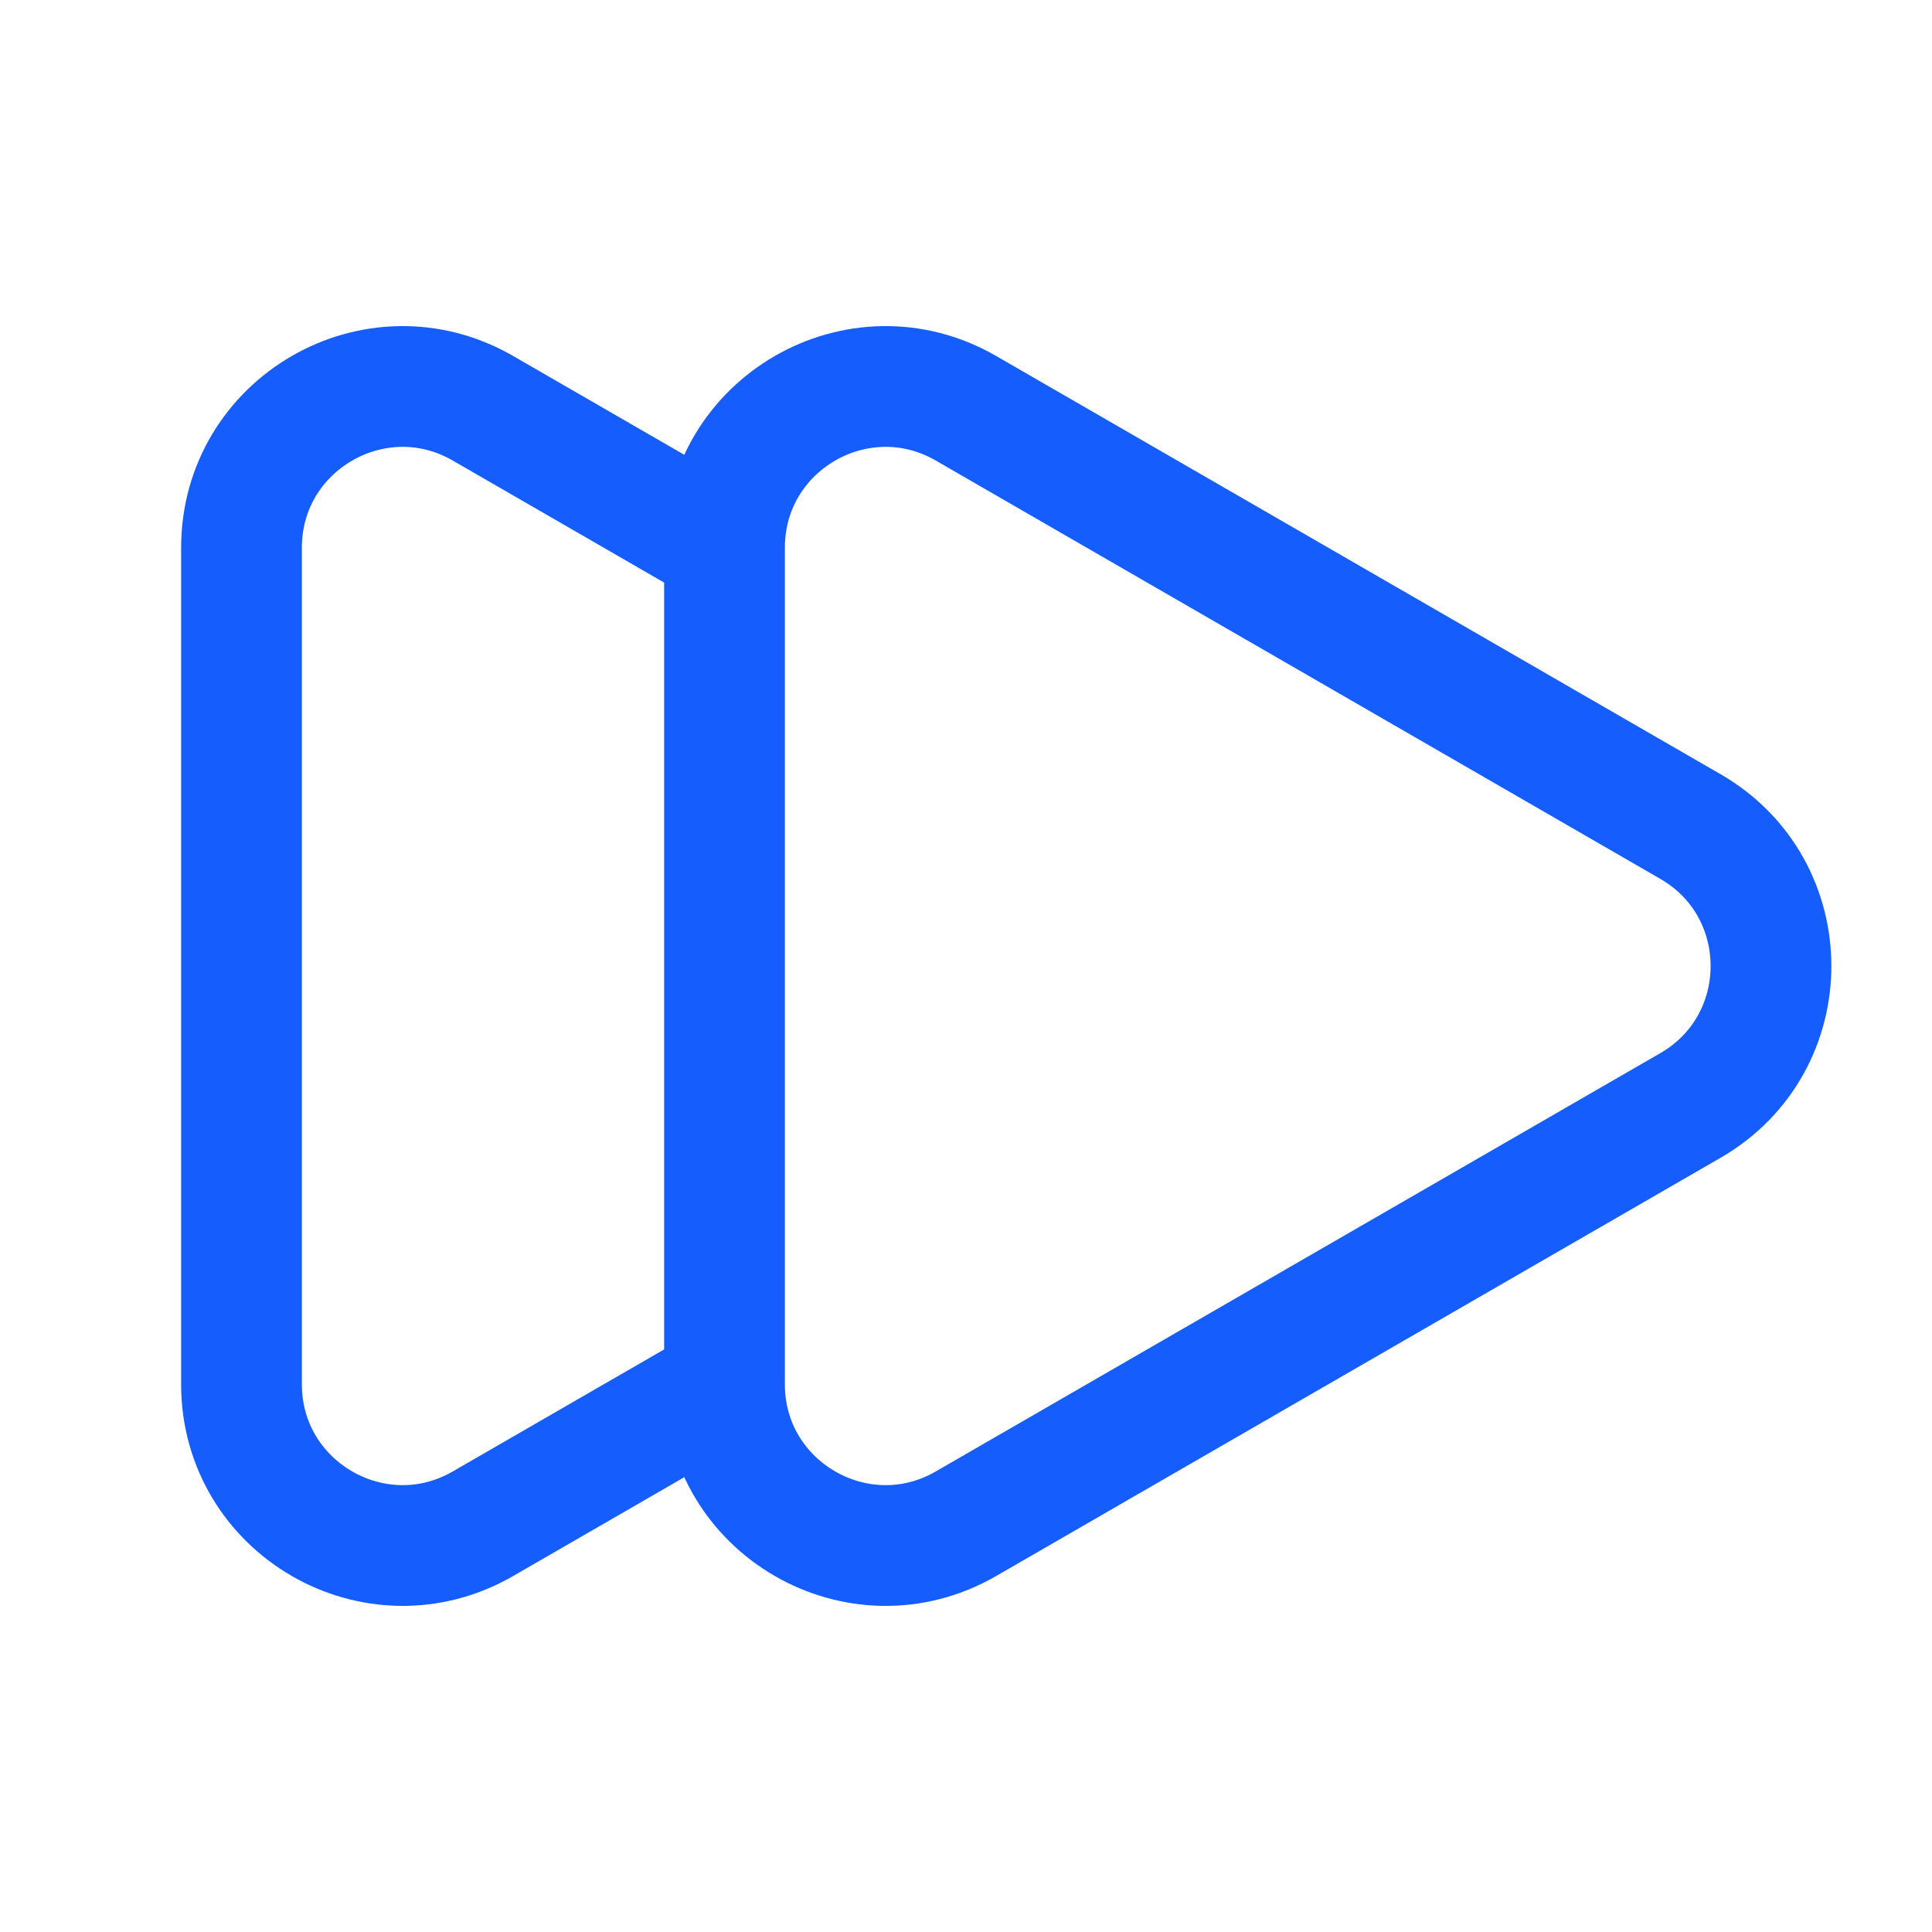 <svg width="24" height="24" viewBox="0 0 24 24" fill="none" xmlns="http://www.w3.org/2000/svg">
<path d="M9 17.196L6 18.928C4.667 19.698 3 18.736 3 17.196V6.804C3 5.264 4.667 4.302 6 5.072L9 6.804M9 17.196V6.804M9 17.196C9 18.736 10.667 19.698 12 18.928L21 13.732C22.333 12.962 22.333 11.038 21 10.268L12 5.072C10.667 4.302 9 5.264 9 6.804" stroke="#155dfc" stroke-width="1.5" stroke-linejoin="round"/>
</svg>
